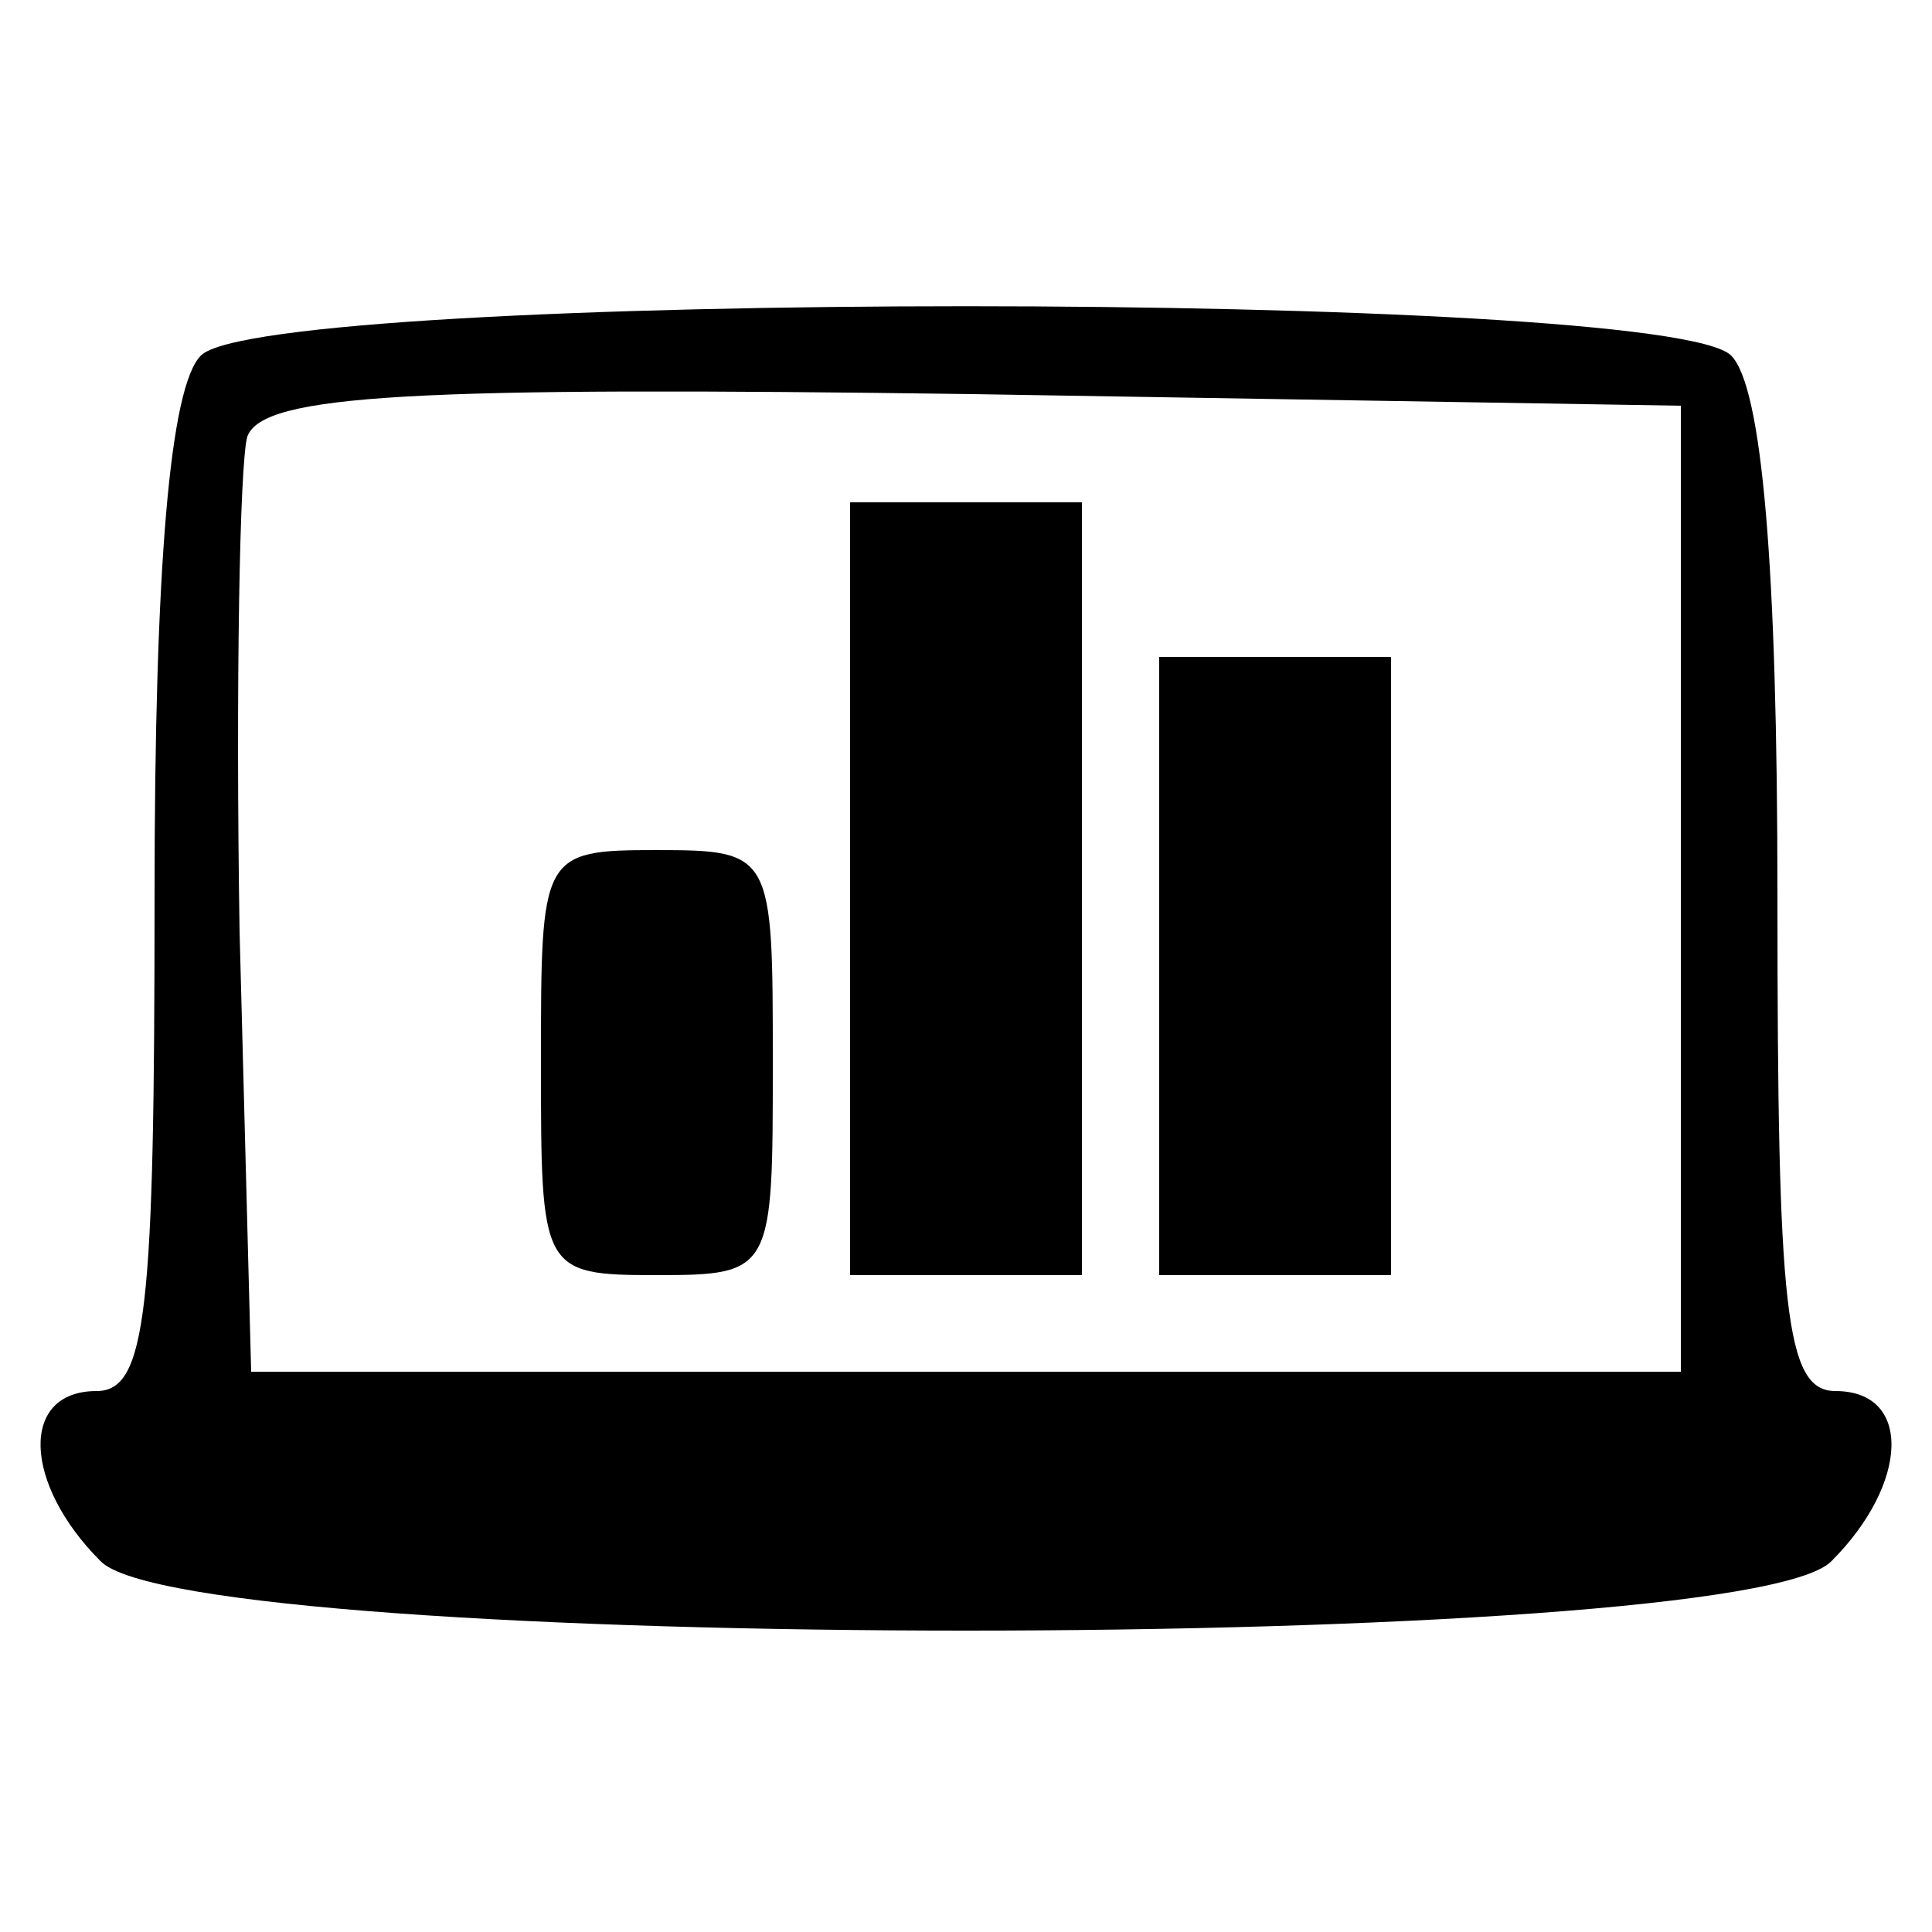 <?xml version="1.0" standalone="no"?>
<!DOCTYPE svg PUBLIC "-//W3C//DTD SVG 20010904//EN"
 "http://www.w3.org/TR/2001/REC-SVG-20010904/DTD/svg10.dtd">
<svg version="1.0" xmlns="http://www.w3.org/2000/svg"
 width="50pt" height="50pt" viewBox="0 0 50 50"
 preserveAspectRatio="xMidYMid meet">

<g transform="translate(0,50) scale(0.1,-0.1)"
fill="#000000" stroke="none">
<path d="M52 408 c-8 -8 -12 -54 -12 -140 0 -107 -2 -128 -15 -128 -20 0 -19
-24 1 -44 23 -24 425 -24 448 0 20 20 21 44 1 44 -13 0 -15 21 -15 128 0 86
-4 132 -12 140 -17 17 -379 17 -396 0z m383 -138 l0 -125 -185 0 -185 0 -3
114 c-1 63 0 121 2 128 4 11 43 13 188 11 l183 -3 0 -125z"/>
<path d="M220 270 l0 -100 30 0 30 0 0 100 0 100 -30 0 -30 0 0 -100z"/>
<path d="M300 250 l0 -80 30 0 30 0 0 80 0 80 -30 0 -30 0 0 -80z"/>
<path d="M140 225 c0 -54 0 -55 30 -55 30 0 30 1 30 55 0 54 0 55 -30 55 -30
0 -30 -1 -30 -55z"/>
</g>
</svg>
